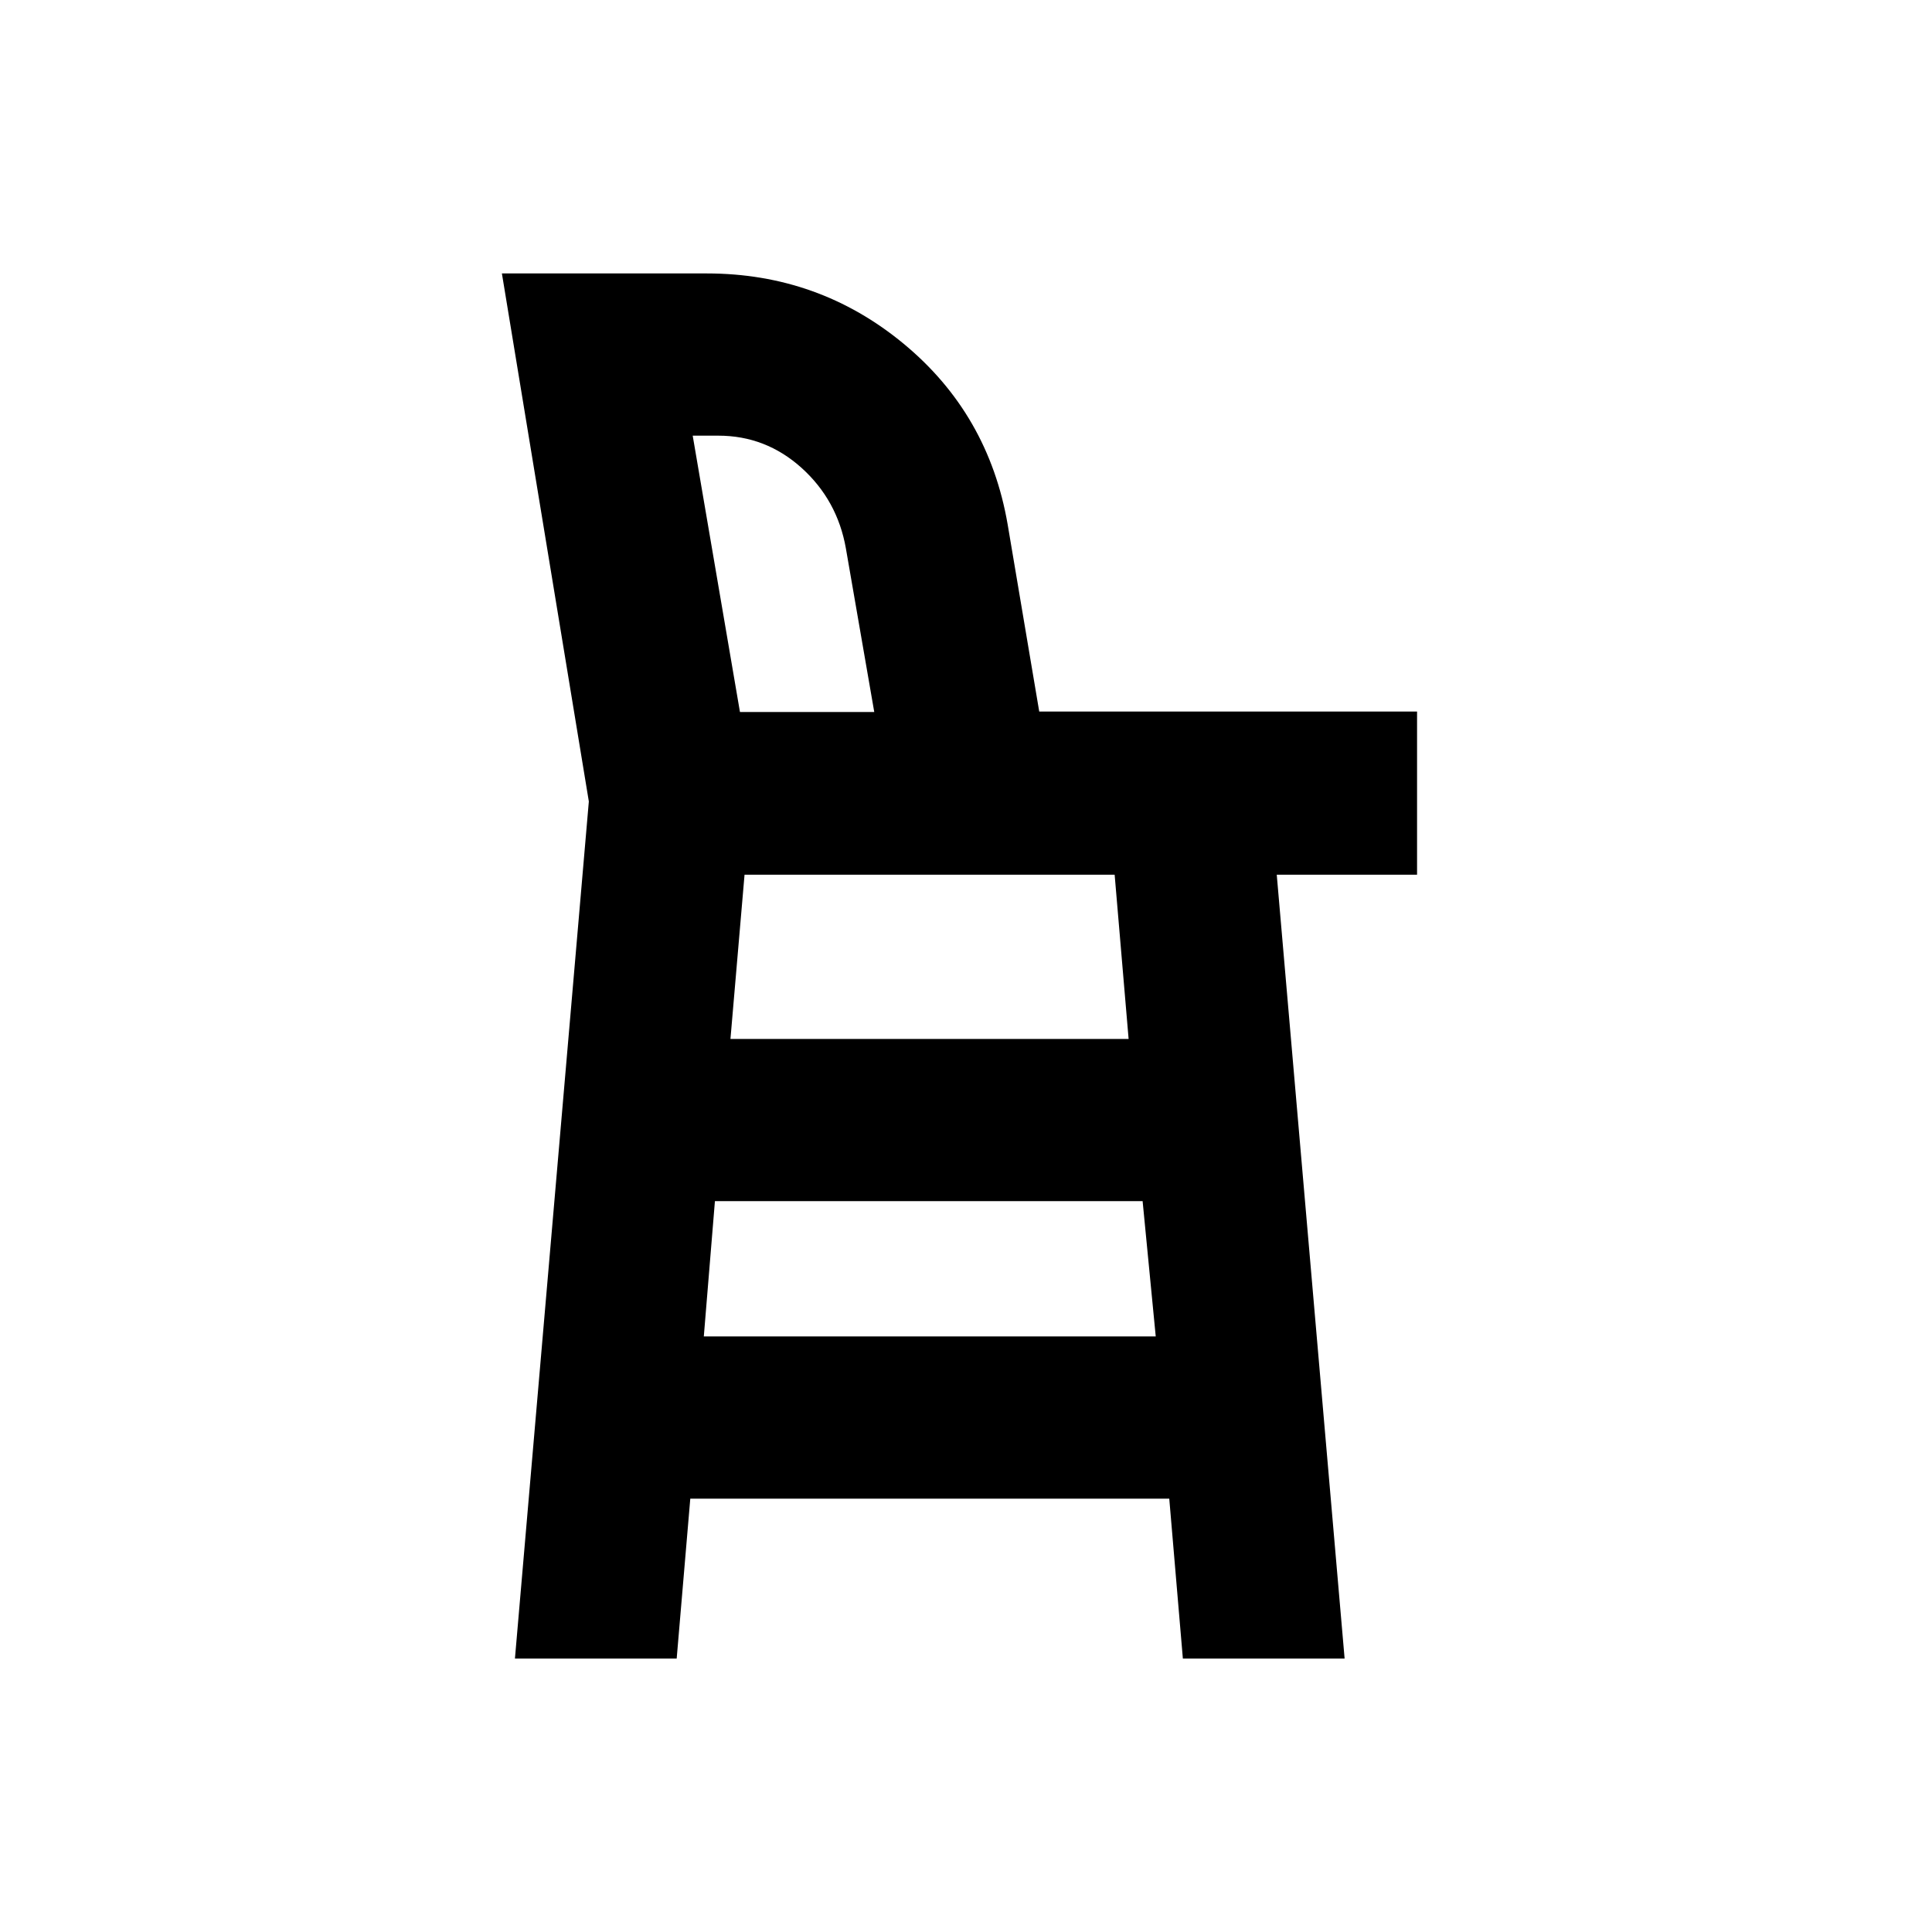 <svg xmlns="http://www.w3.org/2000/svg" height="20" viewBox="0 -960 960 960" width="20"><path d="m255.87-135.87 36.72-425.89-43.2-262.37h101.8q55.56 0 97.82 34.93 42.25 34.94 51.7 89.86l15.68 92.9h187.74v81.07h-69.72l33.72 389.5h-80.37L581-215.33H343l-6.76 79.46h-80.37Zm111.81-470.35h66.73l-14.1-81.31q-4.24-23.94-22.01-39.97-17.78-16.02-41.38-16.02H344.2l23.48 137.3Zm-.2 0H434.41h-66.93Zm-17.76 310.29h224.56l-6.52-67.22H355.24l-5.52 67.22Zm13.24-147.83H560.8l-6.94-81.61h-183.9l-7 81.61Z"/></svg>